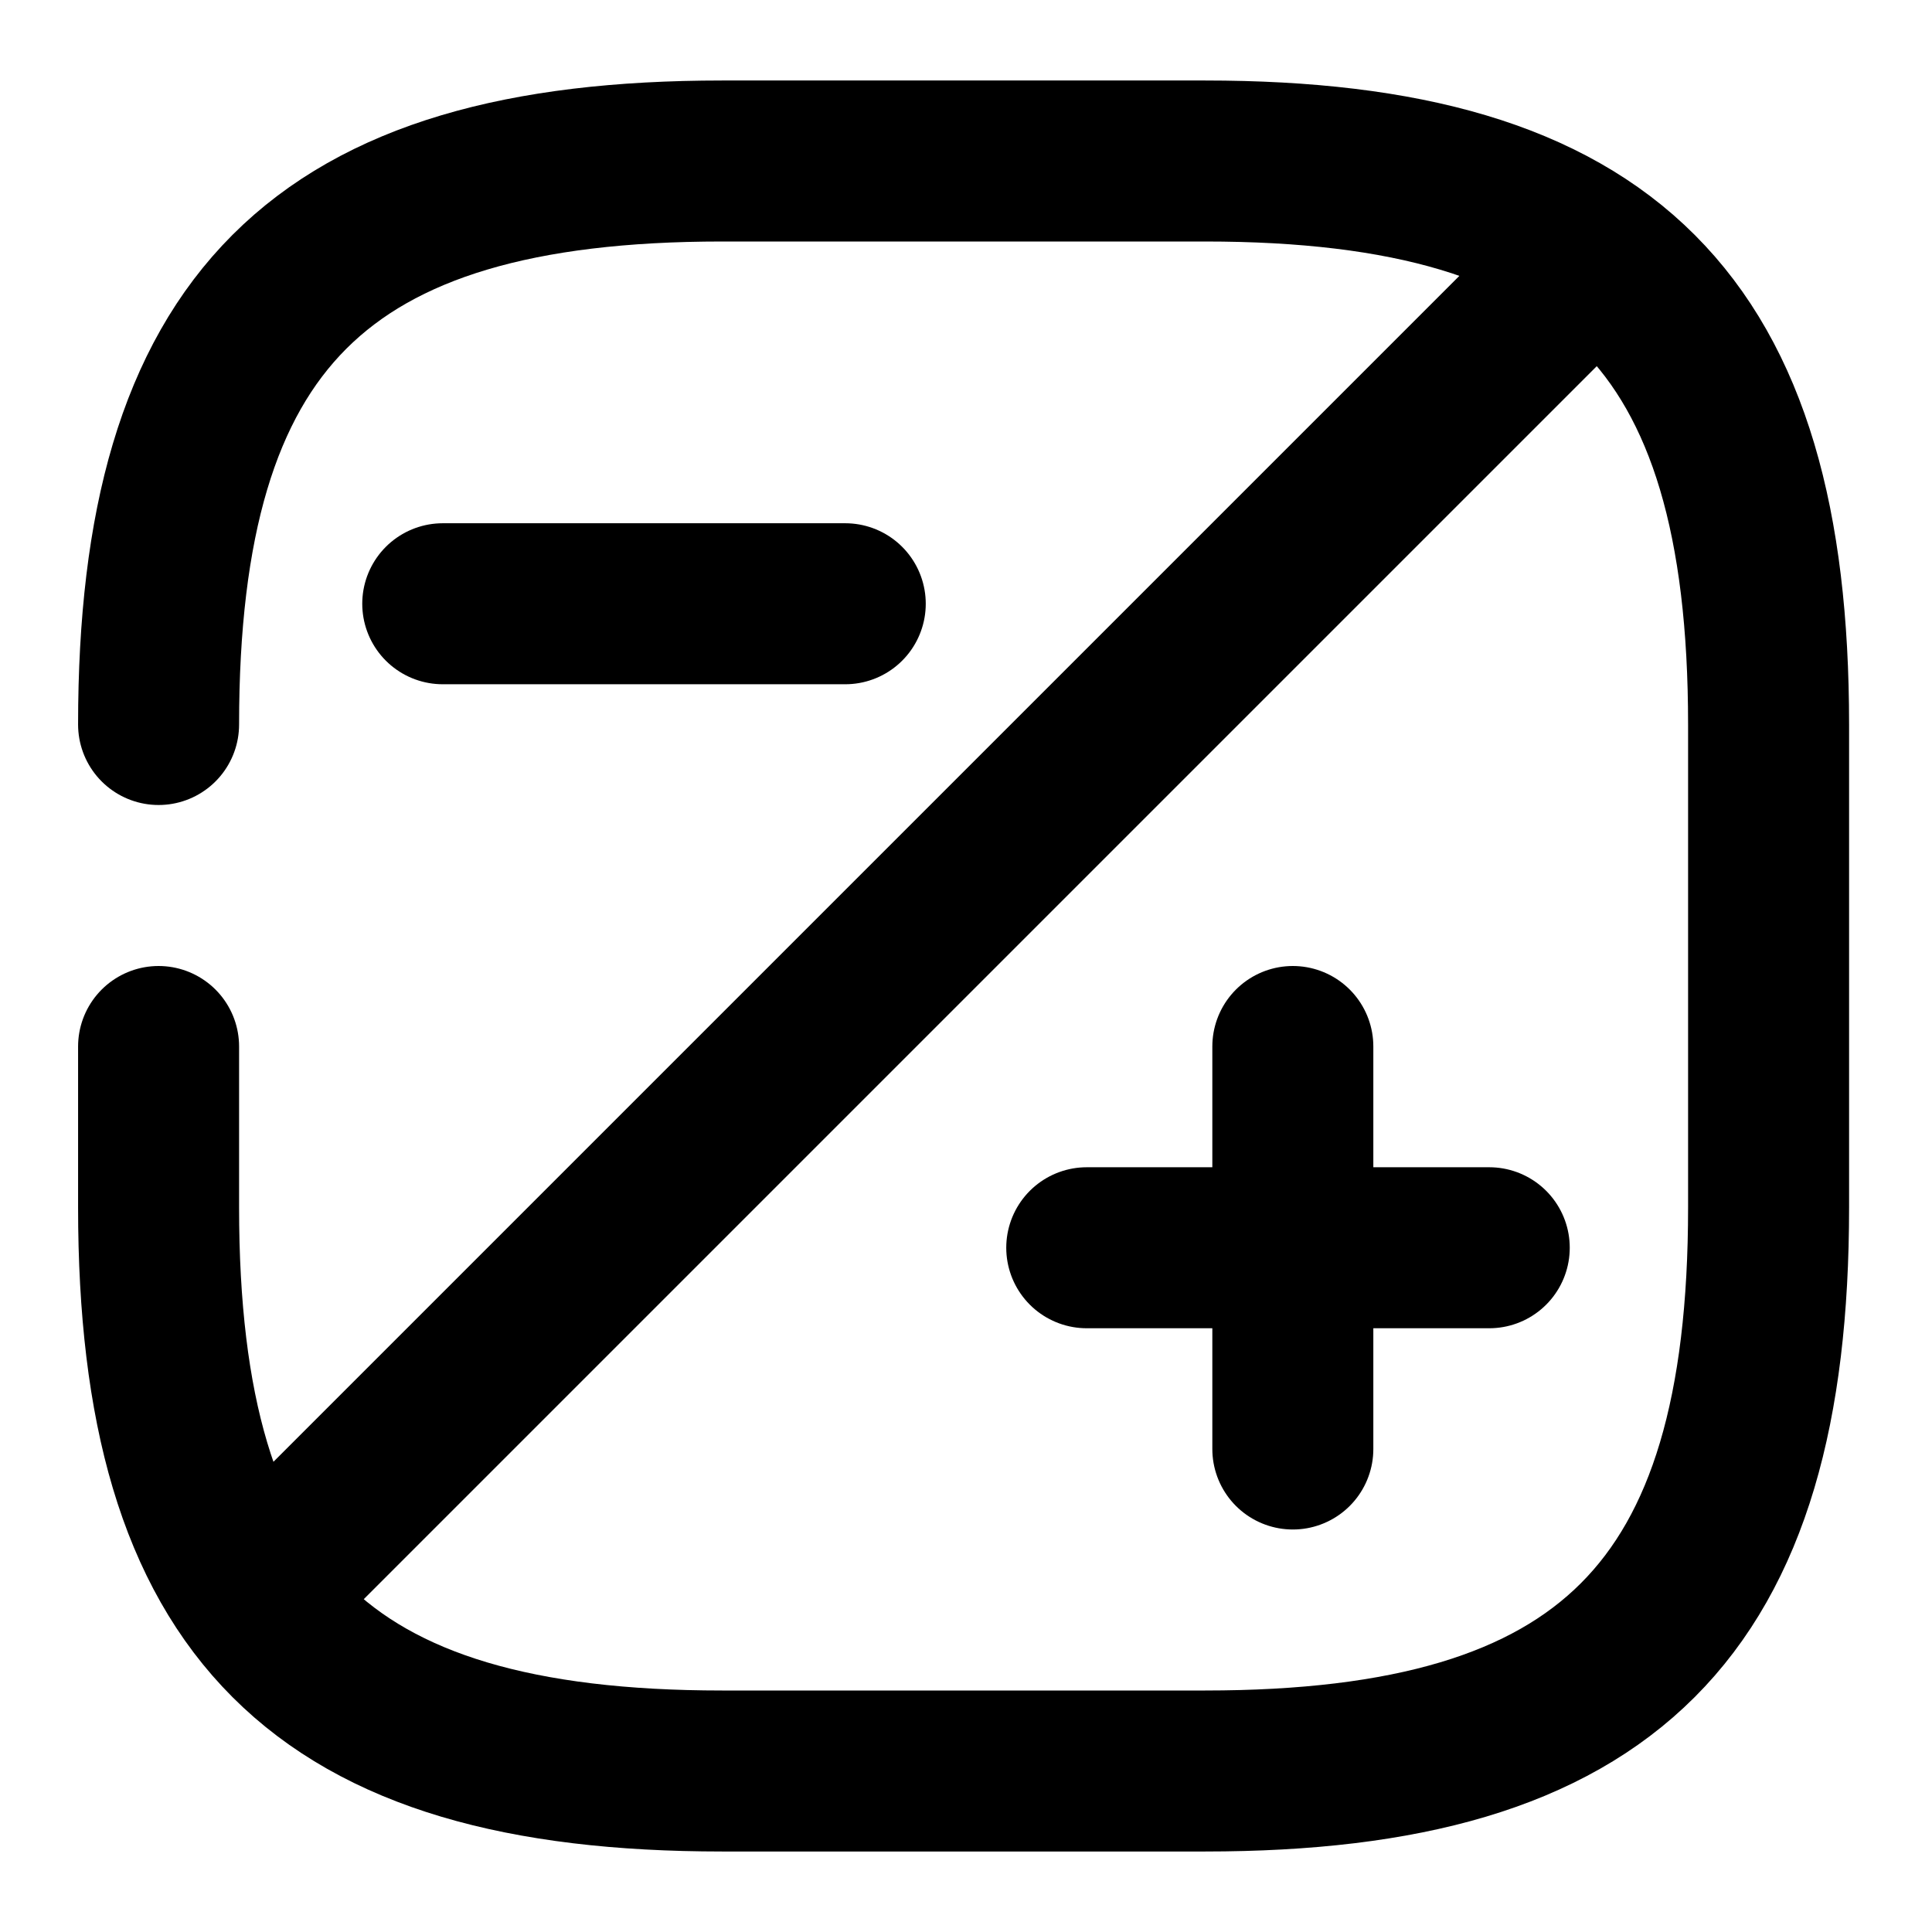 <svg
  width="24"
  height="24"
  viewBox="0 0 24 24"
  xmlns="http://www.w3.org/2000/svg"
  fill="none"
  stroke="currentColor"
  stroke-width="2"
  stroke-linecap="round"
  stroke-linejoin="round"
>
  <path d="M1.97 13v2c0 5 2 7 7 7h6c5 0 7-2 7-7V9c0-5-2-7-7-7h-6c-5 0-7 2-7 7" />
  <path d="M19.72 3.25L3.27 19.7" />
  <path d="M16.06 18v-5" />
  <path d="M18.5 15.5h-5" />
  <path d="M10.5 7.5h-5" />
</svg>
